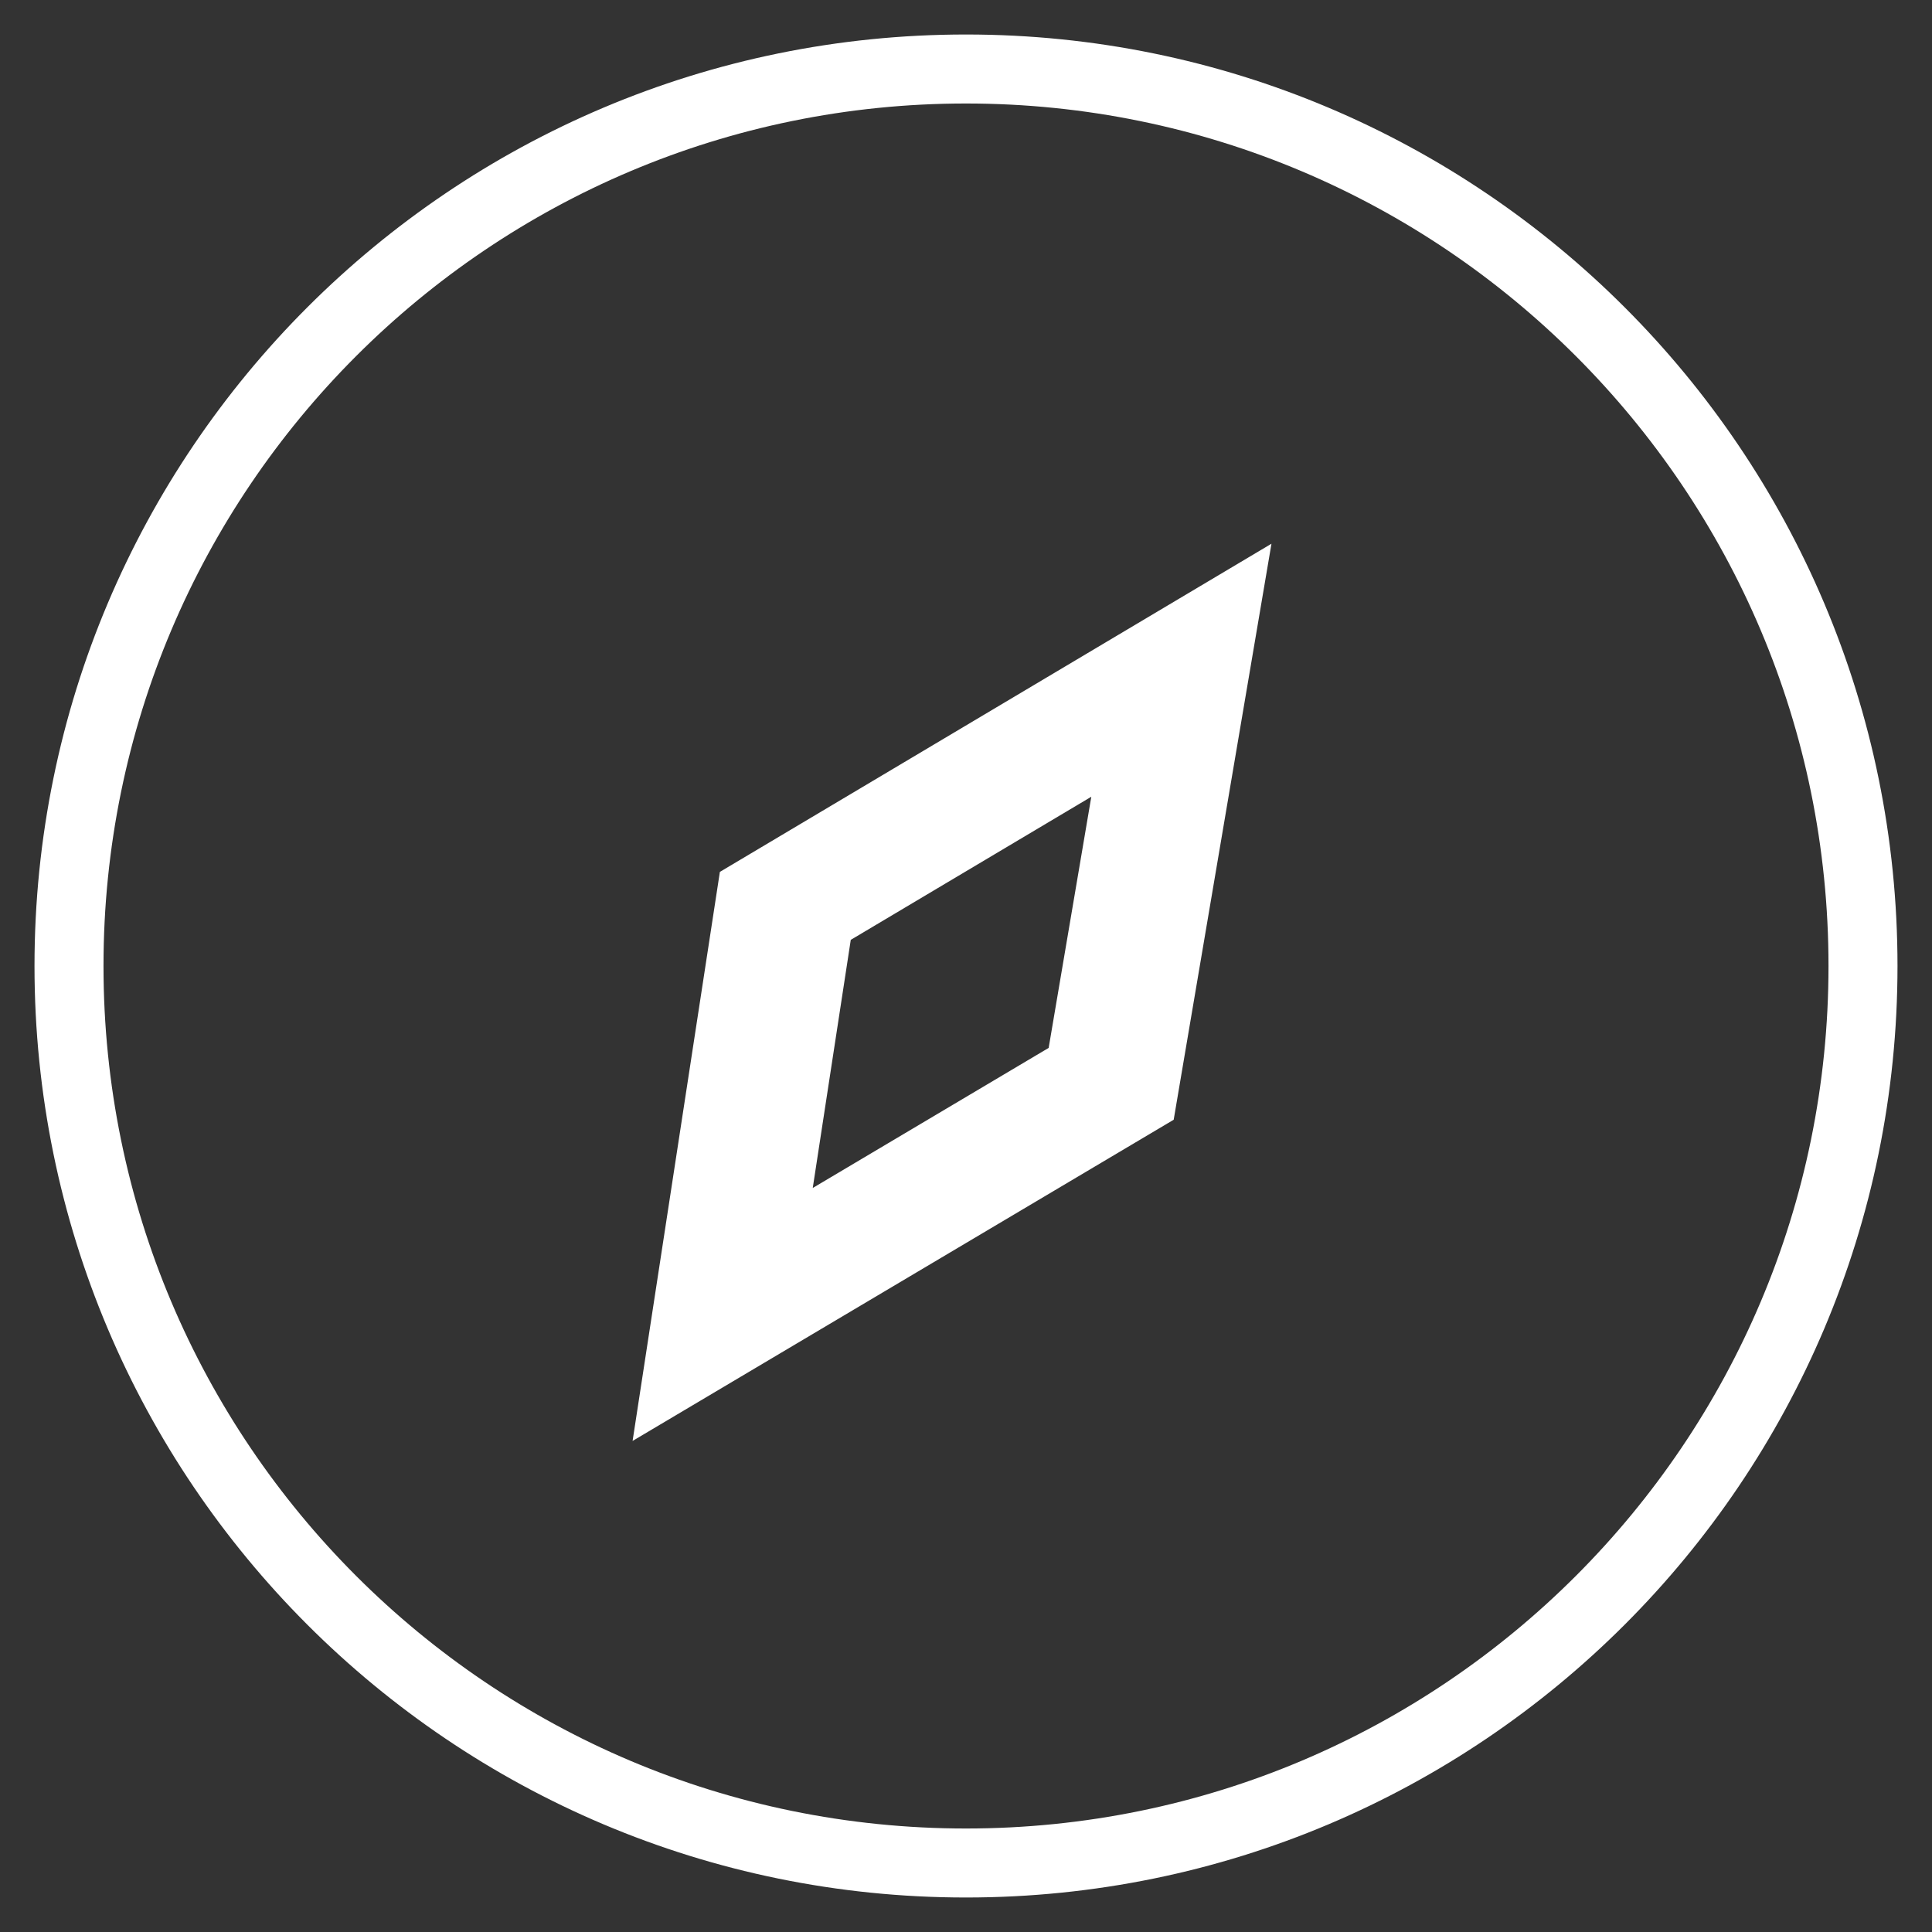 <svg width="28" height="28" viewBox="0 0 28 28" fill="none" xmlns="http://www.w3.org/2000/svg">
<rect x="0" y="0" width="28" height="28" fill="#333333" stroke="none"/>
<path d="M14 27C21.18 27 27 21.18 27 14C27 6.82 21.18 1 14 1C6.82 1 1 6.82 1 14C1 21.18 6.82 27 14 27Z" stroke="white" stroke-miterlimit="10"/>
<path d="M10.433 12.636L9.168 20.883L17.01 16.228L18.427 7.88L10.433 12.636V12.636ZM15.198 15.187L11.779 17.217L12.33 13.621L15.816 11.547L15.198 15.187V15.187Z" fill="white"/>
</svg>
